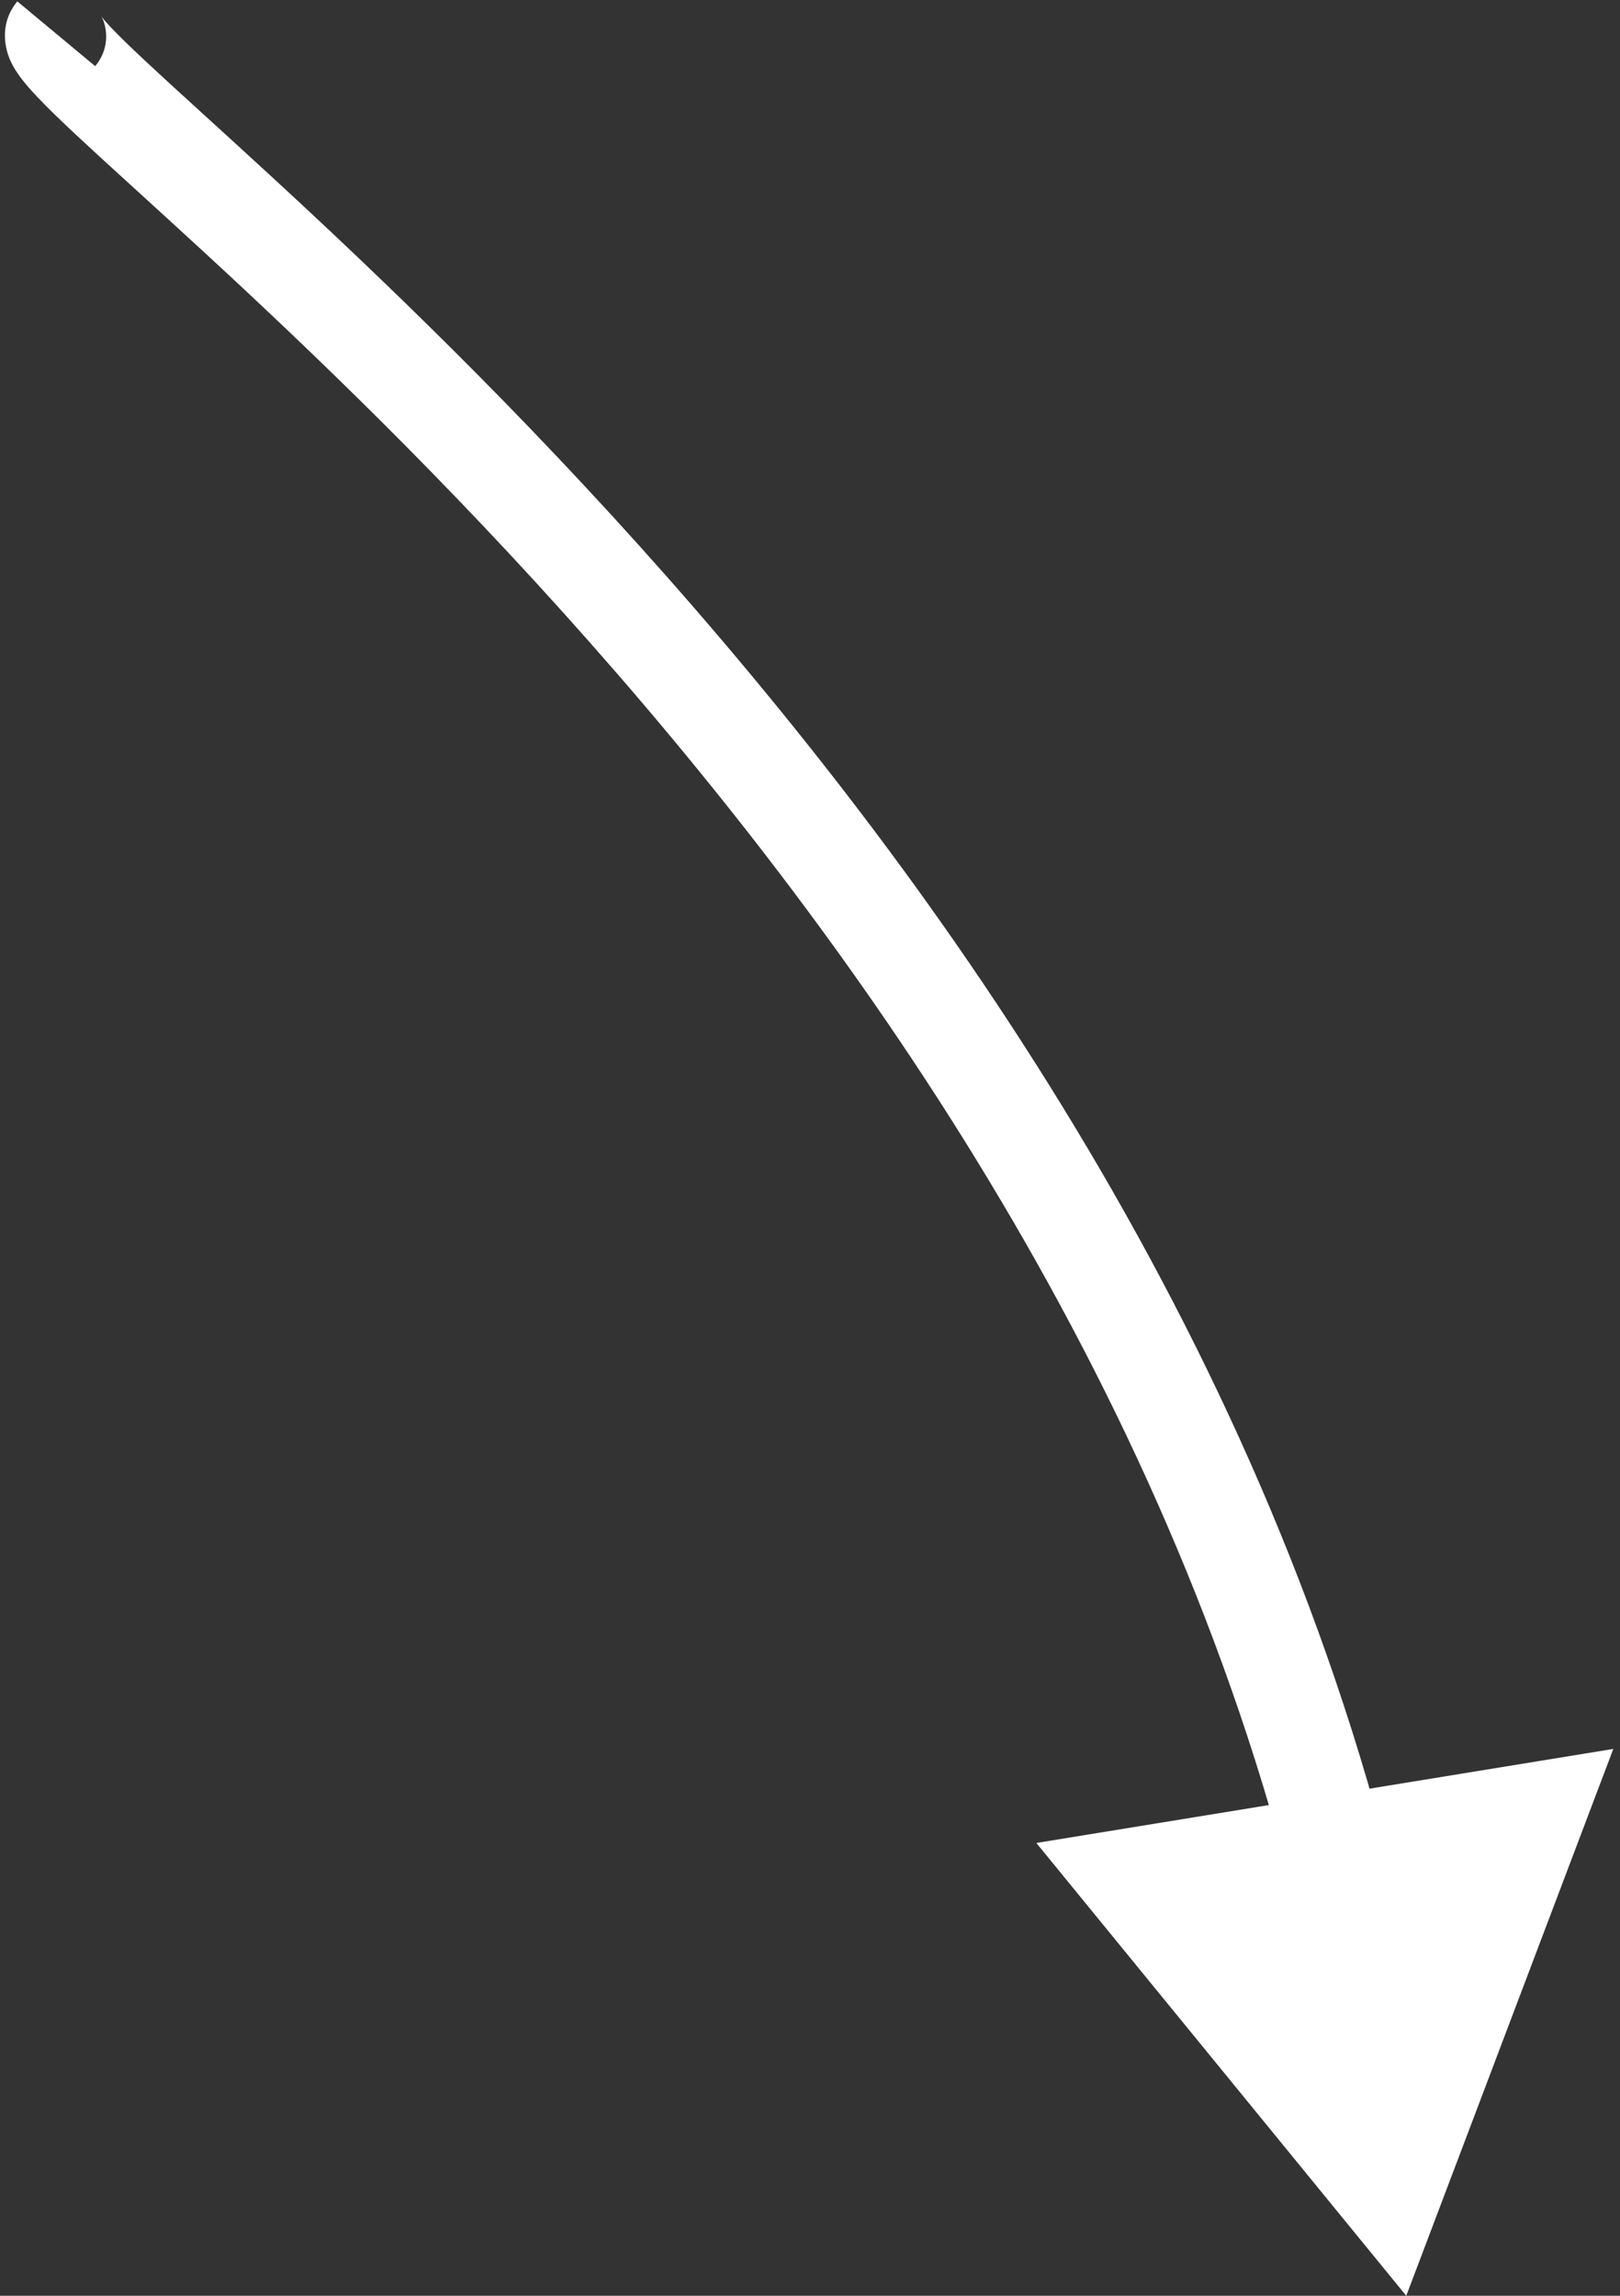 <svg width="144" height="204" viewBox="0 0 144 204" fill="none" xmlns="http://www.w3.org/2000/svg">
<rect x="0" y="0" width="144" height="204" fill="#333333" stroke="none"/>
<path d="M125 204L143.405 155.407L92.12 163.764L125 204ZM1.541 0.124C-0.236 2.261 0.609 4.624 0.836 5.183C1.16 5.981 1.638 6.645 1.972 7.075C2.691 7.999 3.723 9.065 4.865 10.177C7.187 12.441 10.684 15.583 14.869 19.405C23.323 27.124 35.056 38.031 47.666 51.792C72.929 79.362 101.474 118.138 114.14 165.191L122.831 162.852C109.631 113.816 80.021 73.78 54.301 45.712C41.42 31.654 29.455 20.535 20.938 12.759C16.637 8.832 13.329 5.859 11.146 3.732C10.034 2.648 9.388 1.95 9.079 1.553C8.9 1.321 9.027 1.435 9.174 1.795C9.223 1.916 10.062 3.953 8.461 5.878L1.541 0.124Z" fill="white"/>
</svg>
